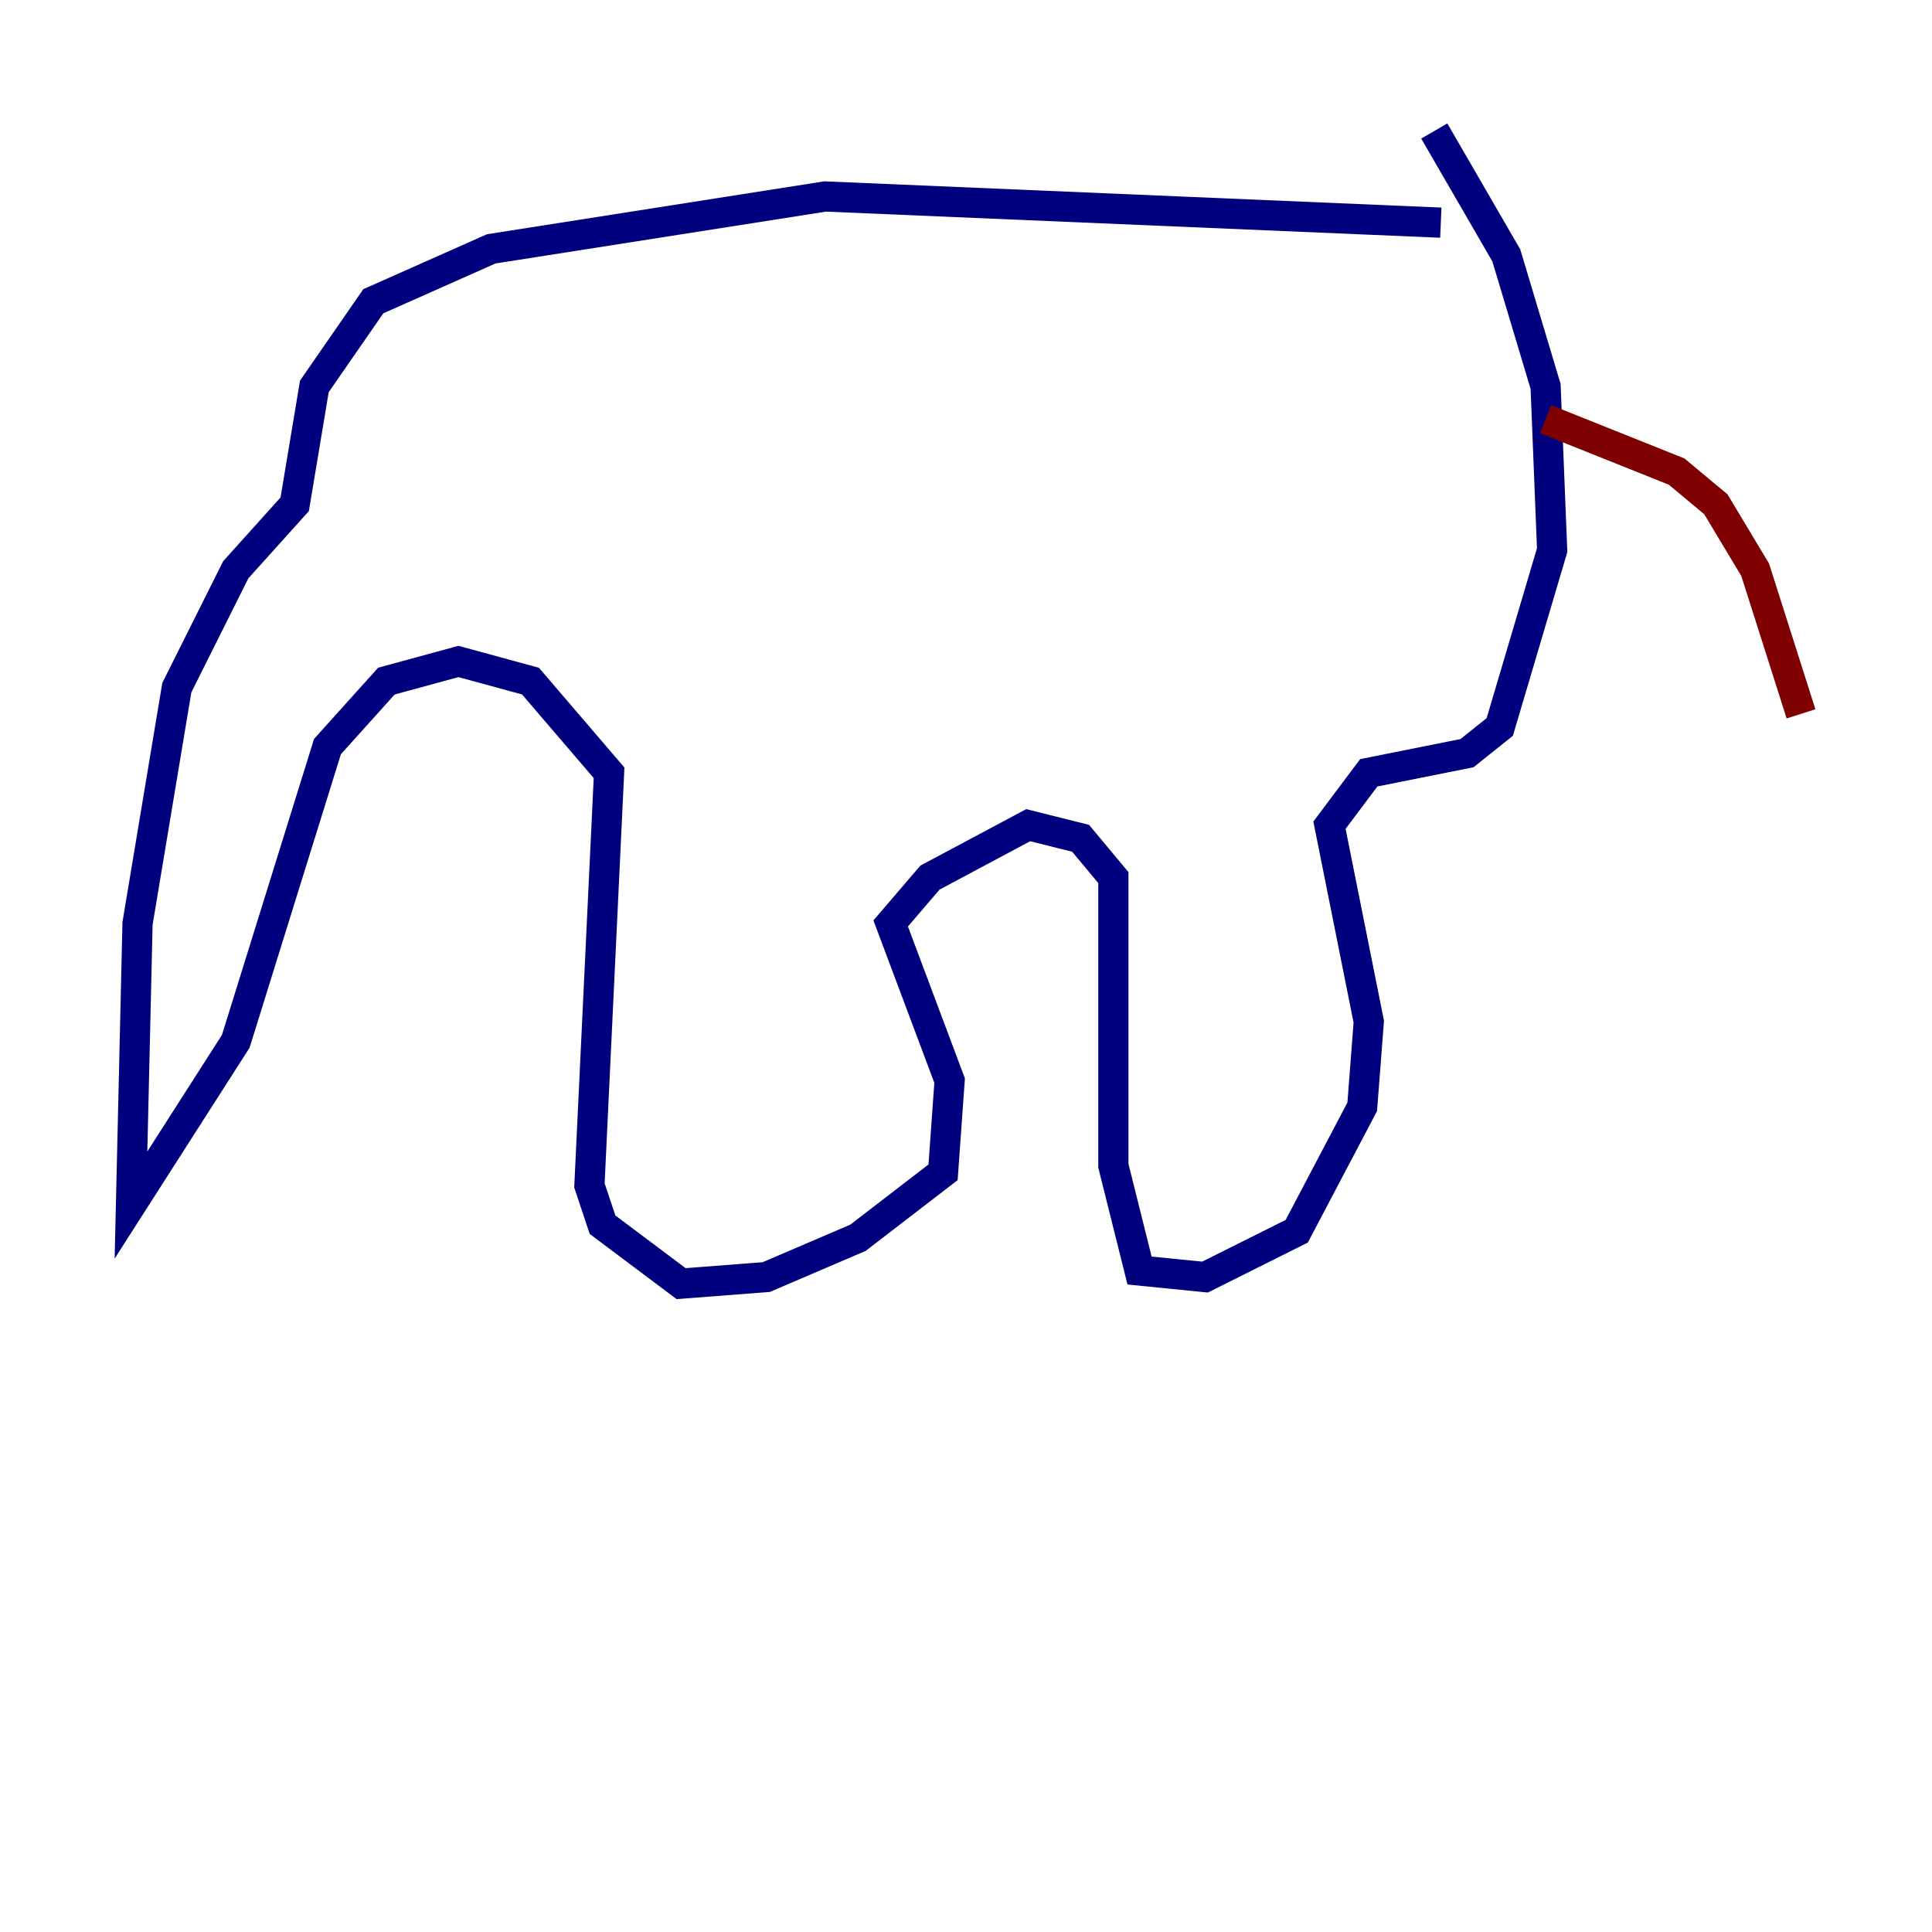 <?xml version="1.0" encoding="utf-8" ?>
<svg baseProfile="tiny" height="128" version="1.2" viewBox="0,0,128,128" width="128" xmlns="http://www.w3.org/2000/svg" xmlns:ev="http://www.w3.org/2001/xml-events" xmlns:xlink="http://www.w3.org/1999/xlink"><defs /><polyline fill="none" points="95.458,14.752 54.671,13.017 32.542,16.488 24.732,19.959 20.827,25.6 19.525,33.41 15.62,37.749 11.715,45.559 9.112,61.18 8.678,79.837 15.62,68.99 21.695,49.464 25.6,45.125 30.373,43.824 35.146,45.125 40.352,51.2 39.051,78.536 39.919,81.139 45.125,85.044 50.766,84.61 56.841,82.007 62.481,77.668 62.915,71.593 59.01,61.18 61.614,58.142 68.122,54.671 71.593,55.539 73.763,58.142 73.763,77.234 75.498,84.176 79.837,84.61 85.912,81.573 90.251,73.329 90.685,67.688 88.081,54.671 90.685,51.2 97.193,49.898 99.363,48.163 102.834,36.447 102.4,25.6 99.797,16.922 95.024,8.678" stroke="#00007f" stroke-width="2" /><polyline fill="none" points="102.4,27.77 111.078,31.241 113.681,33.41 116.285,37.749 119.322,47.295" stroke="#7f0000" stroke-width="2" /></svg>